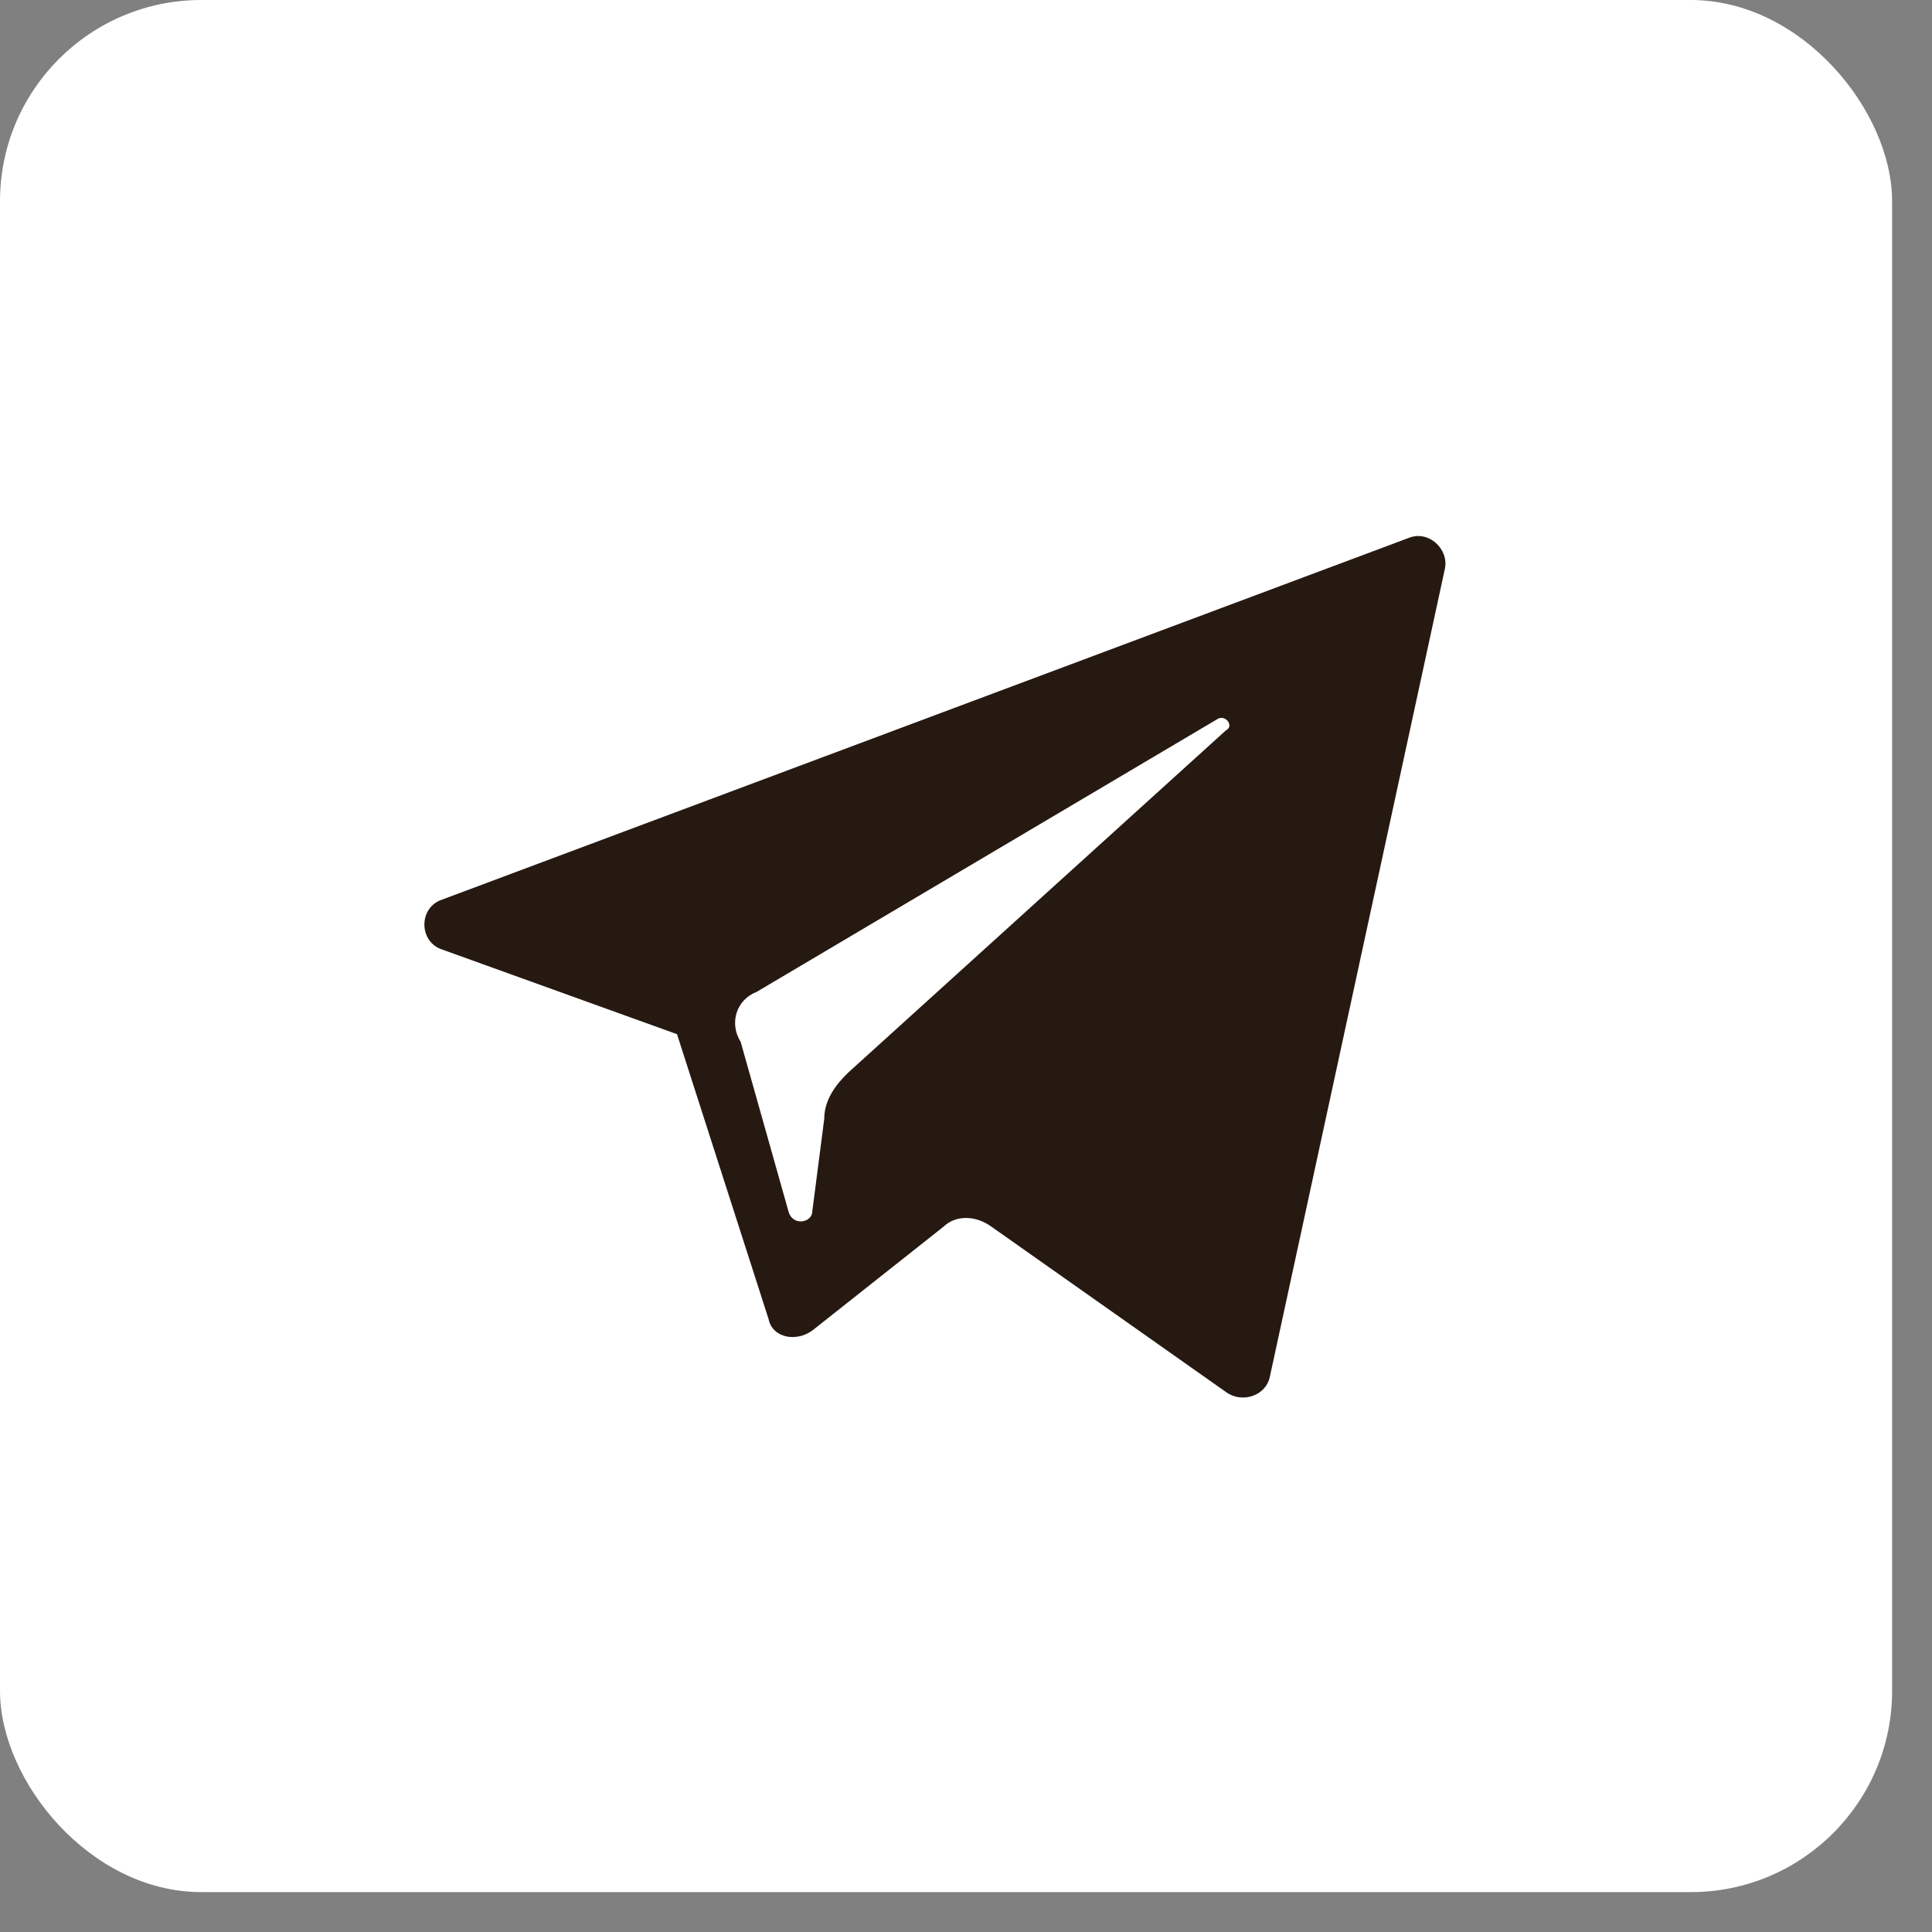 <svg width="40" height="40" viewBox="0 0 40 40" fill="none" xmlns="http://www.w3.org/2000/svg">
<rect x="0" y="0" width="40" height="40" fill="#808080" stroke="none"/>
<rect width="39.174" height="39.174" rx="4.167" fill="white"/>
<path d="M9.157 19.66L14.017 21.412L15.912 27.308C15.994 27.707 16.489 27.787 16.818 27.547L19.536 25.396C19.784 25.157 20.195 25.157 20.525 25.396L25.385 28.822C25.714 29.061 26.209 28.902 26.291 28.504L29.916 11.771C29.998 11.373 29.586 10.975 29.174 11.134L9.157 18.624C8.663 18.783 8.663 19.5 9.157 19.66ZM15.665 20.536L25.22 14.879C25.385 14.799 25.55 15.038 25.385 15.118L17.559 22.209C17.312 22.448 17.065 22.767 17.065 23.165L16.818 25.078C16.818 25.317 16.406 25.396 16.324 25.078L15.335 21.572C15.088 21.173 15.253 20.695 15.665 20.536Z" fill="#261911"/>
</svg>
